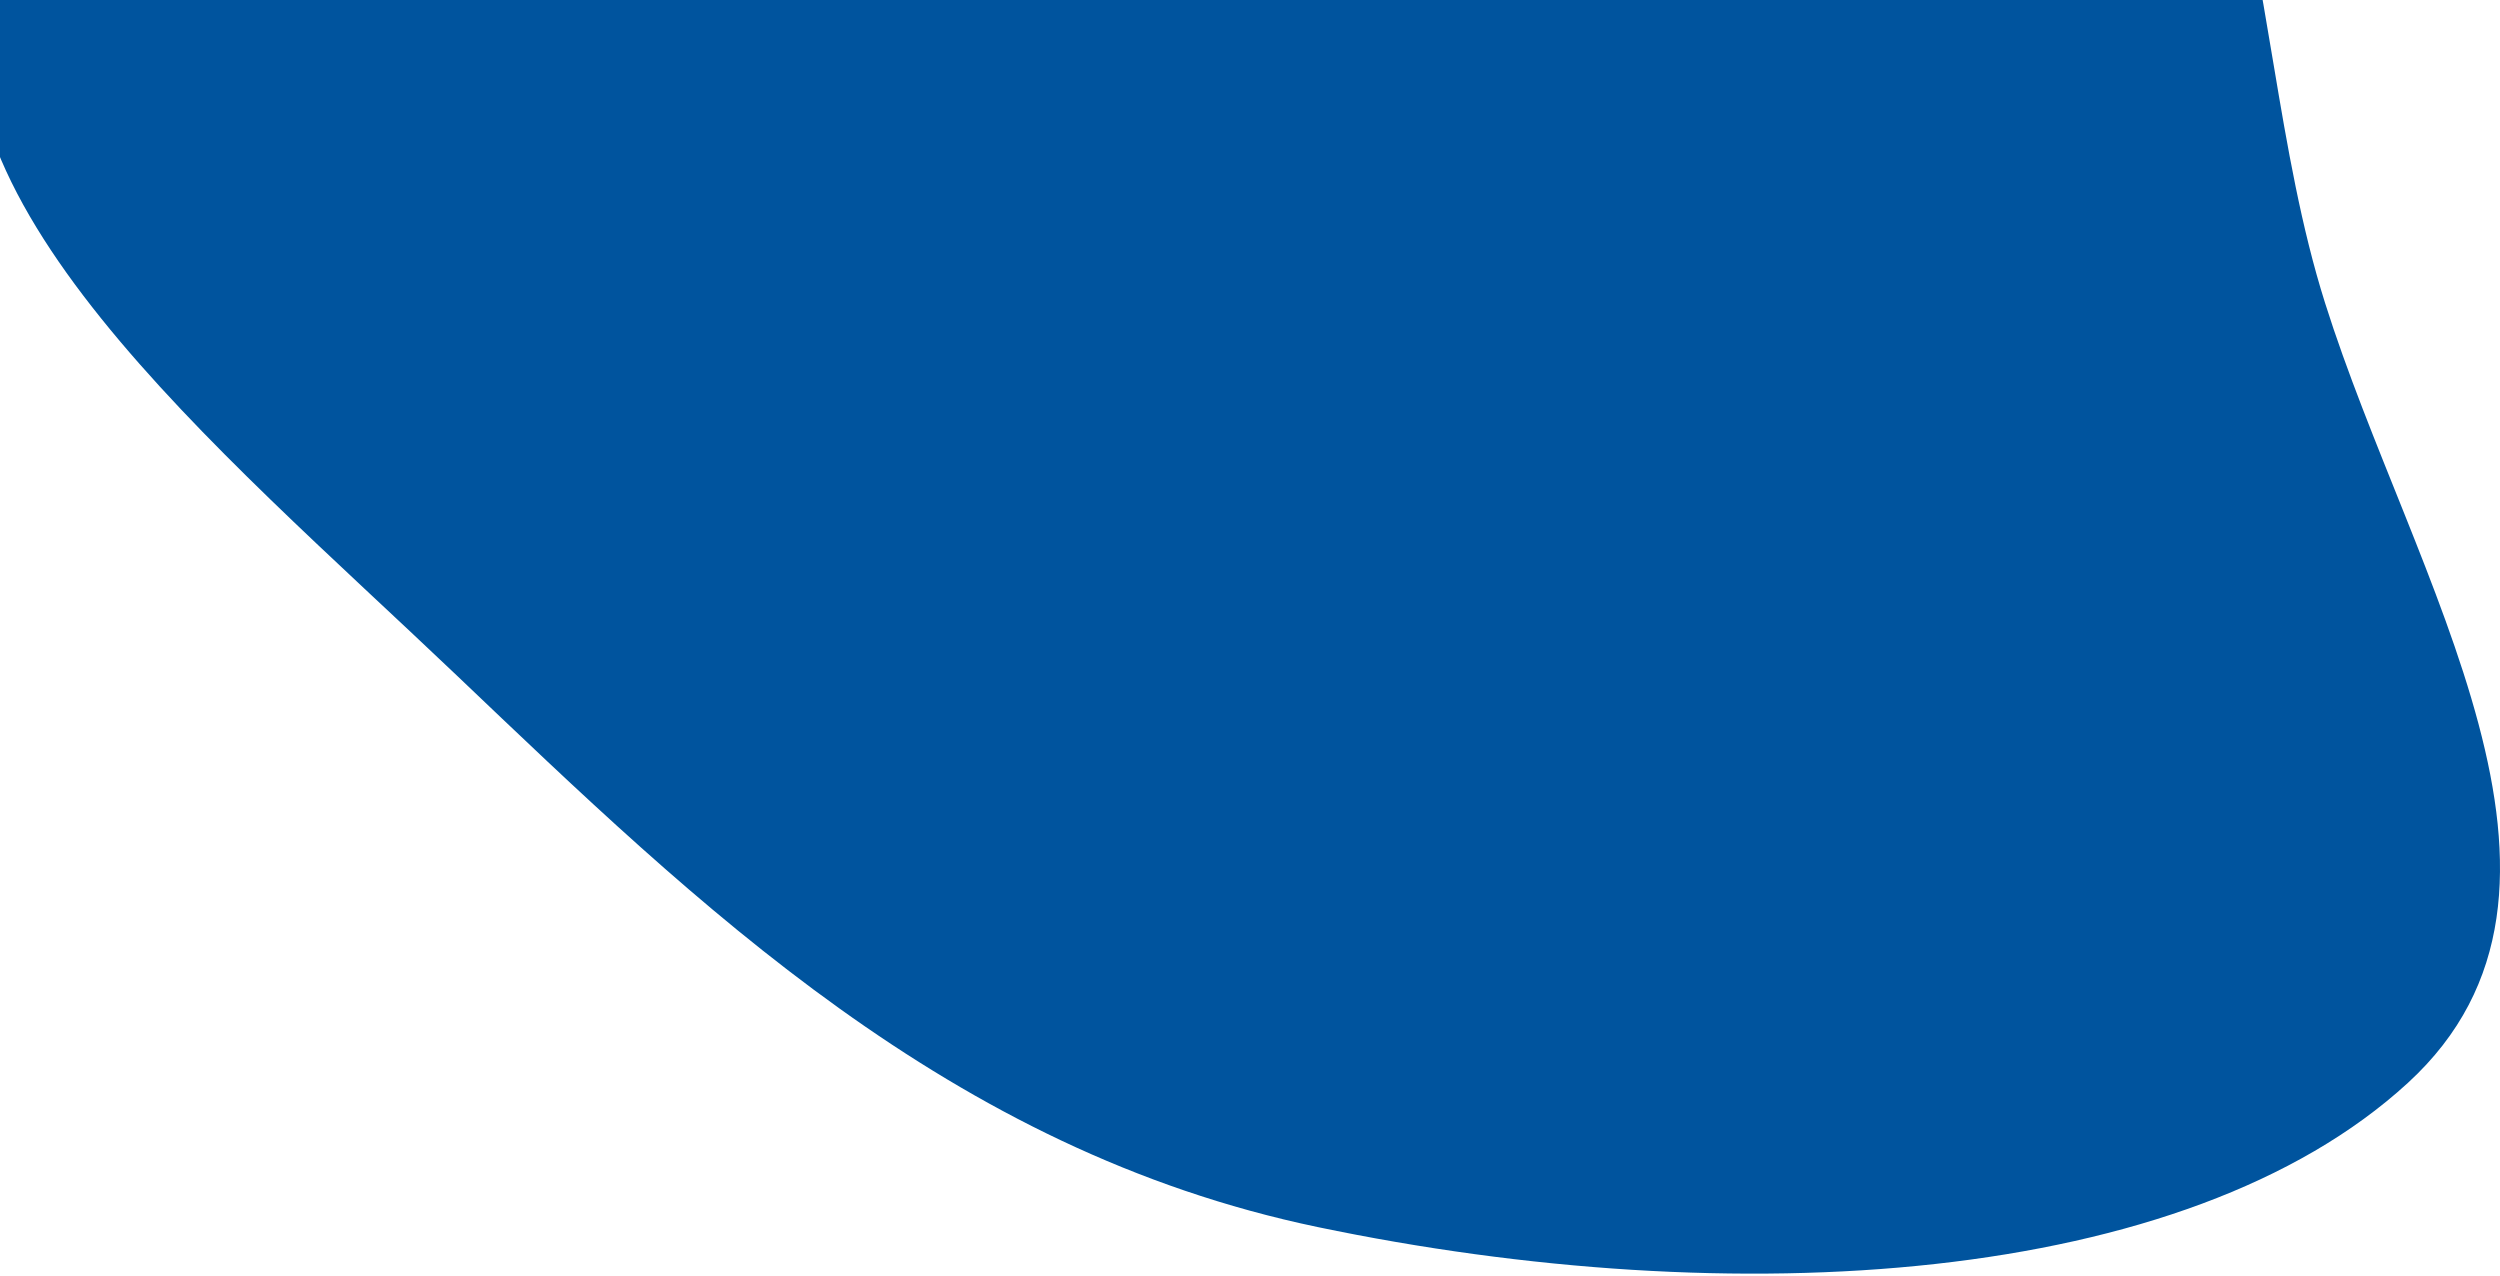 <svg width="384" height="196" viewBox="0 0 384 196" fill="none" xmlns="http://www.w3.org/2000/svg">
<path fill-rule="evenodd" clip-rule="evenodd" d="M-2.144 -6.283C9.89 -41.416 76.393 -39.648 123.529 -52.308C179.459 -67.329 228.961 -110.983 290.6 -84.906C352.521 -58.709 342.463 0.046 357.123 46.518C370.543 89.058 402.336 136.53 369.854 166.33C335.69 197.673 266.126 201.794 202.389 188.475C145.76 176.641 107.13 138.953 70.097 103.69C33.169 68.528 -14.38 29.439 -2.144 -6.283Z" fill="#00549E"/>
</svg>
